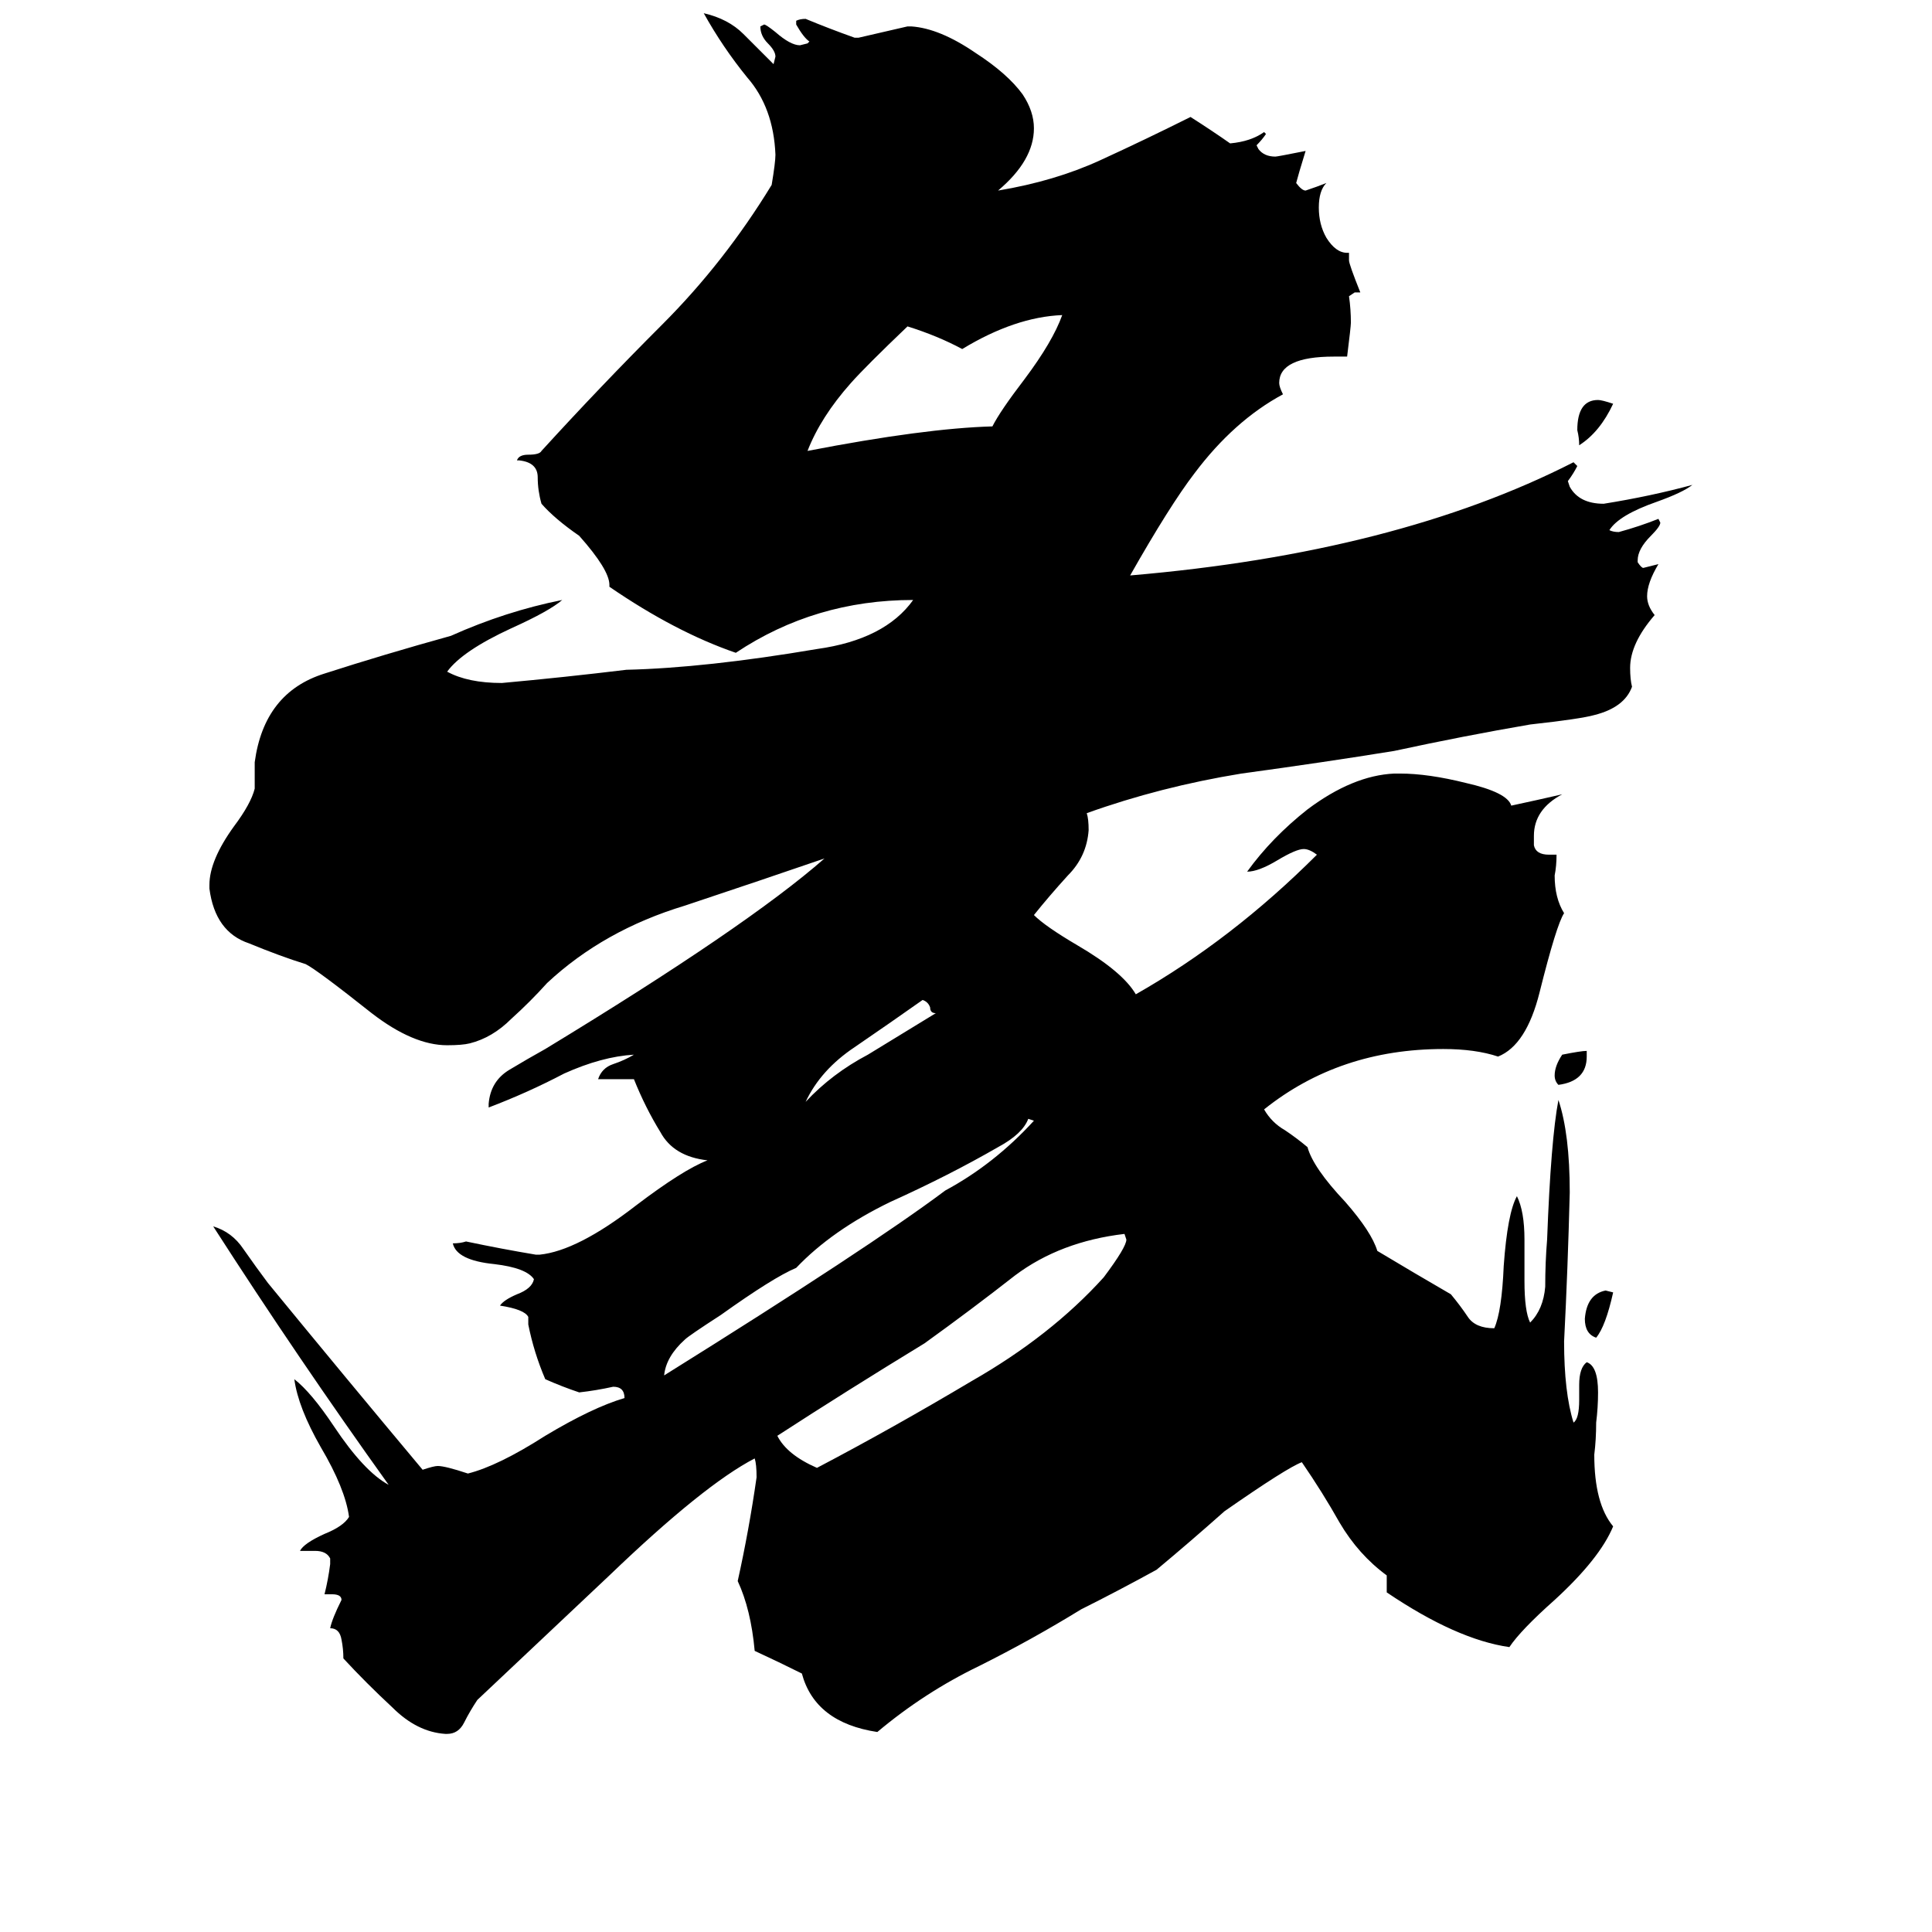<svg xmlns="http://www.w3.org/2000/svg" viewBox="0 -800 1024 1024">
	<path fill="#000000" d="M841 -243V-240Q841 -227 826 -225Q824 -227 824 -230Q824 -235 828 -241Q838 -243 841 -243ZM855 -115Q851 -97 846 -91Q840 -93 840 -101Q841 -114 851 -116ZM855 -586Q848 -571 837 -564Q837 -568 836 -572Q836 -588 847 -588Q849 -588 855 -586ZM496 -263Q493 -263 493 -266Q492 -269 489 -270Q472 -258 453 -245Q435 -233 427 -216Q441 -231 460 -241Q478 -252 496 -263ZM545 -207Q542 -199 529 -192Q503 -177 472 -163Q441 -148 422 -128Q410 -123 382 -103Q365 -92 363 -90Q353 -81 352 -71Q461 -139 501 -169Q527 -183 548 -206ZM563 -633Q538 -632 510 -615Q497 -622 481 -627Q459 -606 451 -597Q435 -579 428 -561Q490 -573 526 -574Q530 -582 543 -599Q558 -619 563 -633ZM596 -146Q562 -142 538 -124Q515 -106 490 -88Q449 -63 412 -39Q417 -29 433 -22Q473 -43 515 -68Q557 -92 585 -123Q597 -139 597 -143ZM735 44V35Q720 24 710 7Q701 -9 690 -25Q682 -22 649 1Q631 17 613 32Q593 43 573 53Q547 69 519 83Q490 97 465 118Q432 113 425 87Q413 81 400 75Q398 53 391 38Q397 11 401 -17Q401 -24 400 -27Q373 -13 323 35Q288 68 253 101Q249 107 246 113Q243 119 237 119H236Q221 118 208 105Q194 92 182 79Q182 74 181 69Q180 63 175 63Q176 58 181 48Q181 45 176 45H172Q174 37 175 29V26Q173 22 167 22H159Q161 18 172 13Q182 9 185 4Q183 -11 170 -33Q158 -54 156 -69Q165 -62 177 -44Q193 -20 206 -13Q158 -80 113 -150Q123 -147 129 -138Q136 -128 142 -120Q183 -70 224 -21Q230 -23 232 -23Q236 -23 248 -19Q264 -23 289 -39Q314 -54 331 -59Q331 -65 325 -65Q316 -63 307 -62Q298 -65 289 -69Q283 -83 280 -98V-102Q278 -106 265 -108Q267 -111 274 -114Q282 -117 283 -122Q279 -128 262 -130Q242 -132 240 -141Q244 -141 247 -142Q266 -138 284 -135H286Q306 -137 337 -161Q362 -180 375 -185Q357 -187 350 -200Q342 -213 336 -228H317Q319 -234 325 -236Q331 -238 336 -241Q319 -240 299 -231Q280 -221 259 -213V-215Q260 -227 270 -233Q280 -239 289 -244Q396 -309 437 -345Q405 -334 363 -320Q320 -307 290 -279Q281 -269 271 -260Q261 -250 249 -247Q245 -246 237 -246Q219 -246 197 -263Q168 -286 162 -289Q149 -293 132 -300Q114 -306 111 -329V-331Q111 -344 124 -362Q133 -374 135 -382V-396Q140 -433 172 -443Q203 -453 239 -463Q268 -476 298 -482Q291 -476 271 -467Q245 -455 237 -444Q248 -438 266 -438Q299 -441 332 -445Q374 -446 433 -456Q469 -461 484 -482Q432 -482 390 -454Q358 -465 323 -489V-490Q323 -498 307 -516Q294 -525 287 -533Q285 -540 285 -547Q285 -555 275 -556H274Q275 -559 280 -559Q286 -559 287 -561Q318 -595 351 -628Q384 -661 409 -702Q411 -714 411 -718Q410 -743 396 -759Q383 -775 373 -793Q386 -790 394 -782Q402 -774 410 -766L411 -770Q411 -773 407 -777Q403 -781 403 -786L405 -787Q406 -787 411 -783Q419 -776 424 -776L428 -777L429 -778Q426 -780 422 -787V-789Q424 -790 427 -790Q439 -785 453 -780H455Q468 -783 481 -786H483Q498 -785 517 -772Q534 -761 542 -750Q548 -741 548 -732Q548 -715 529 -699Q559 -704 583 -715Q607 -726 631 -738Q642 -731 652 -724Q663 -725 670 -730L671 -729Q669 -726 666 -723L667 -721Q670 -717 676 -717Q677 -717 692 -720Q688 -707 687 -703Q690 -699 692 -699Q698 -701 703 -703Q699 -699 699 -690Q699 -681 703 -674Q708 -666 714 -666H715V-662Q715 -660 721 -645H718L715 -643Q716 -636 716 -629Q716 -627 714 -611H707Q678 -611 678 -597Q678 -595 680 -591Q654 -577 633 -549Q620 -532 599 -495Q740 -507 834 -555L836 -553Q834 -549 831 -545L832 -542Q837 -533 850 -533Q875 -537 897 -543Q892 -539 878 -534Q858 -527 853 -519Q855 -518 858 -518Q869 -521 879 -525L880 -523Q880 -521 875 -516Q868 -509 868 -503V-502Q870 -499 871 -499Q875 -500 879 -501Q873 -491 873 -484Q873 -479 877 -474Q864 -459 864 -446Q864 -440 865 -436Q861 -425 845 -421Q838 -419 811 -416Q776 -410 739 -402Q702 -396 658 -390Q615 -383 576 -369Q577 -366 577 -360Q576 -346 566 -336Q556 -325 548 -315Q554 -309 571 -299Q595 -285 602 -273Q653 -302 698 -347Q694 -350 691 -350Q687 -350 677 -344Q667 -338 661 -338Q674 -356 693 -371Q717 -389 739 -390H742Q757 -390 777 -385Q799 -380 801 -373Q815 -376 828 -379Q813 -371 813 -357V-352Q814 -347 821 -347H825Q825 -341 824 -336Q824 -324 829 -316Q825 -310 816 -274Q809 -246 794 -240Q782 -244 765 -244Q710 -244 670 -212Q674 -205 681 -201Q687 -197 693 -192Q696 -181 713 -163Q727 -147 730 -137Q750 -125 769 -114Q774 -108 778 -102Q782 -96 792 -96Q796 -105 797 -129Q799 -157 804 -166Q808 -158 808 -143V-121Q808 -105 811 -99Q818 -106 819 -118Q819 -131 820 -143Q822 -196 826 -217Q832 -199 832 -168Q831 -128 829 -89Q829 -62 834 -46Q837 -48 837 -58V-66Q837 -75 841 -78Q847 -76 847 -62Q847 -54 846 -46Q846 -37 845 -29Q845 -3 855 9Q848 26 824 48Q806 64 800 73Q772 69 735 44Z"/>
</svg>
